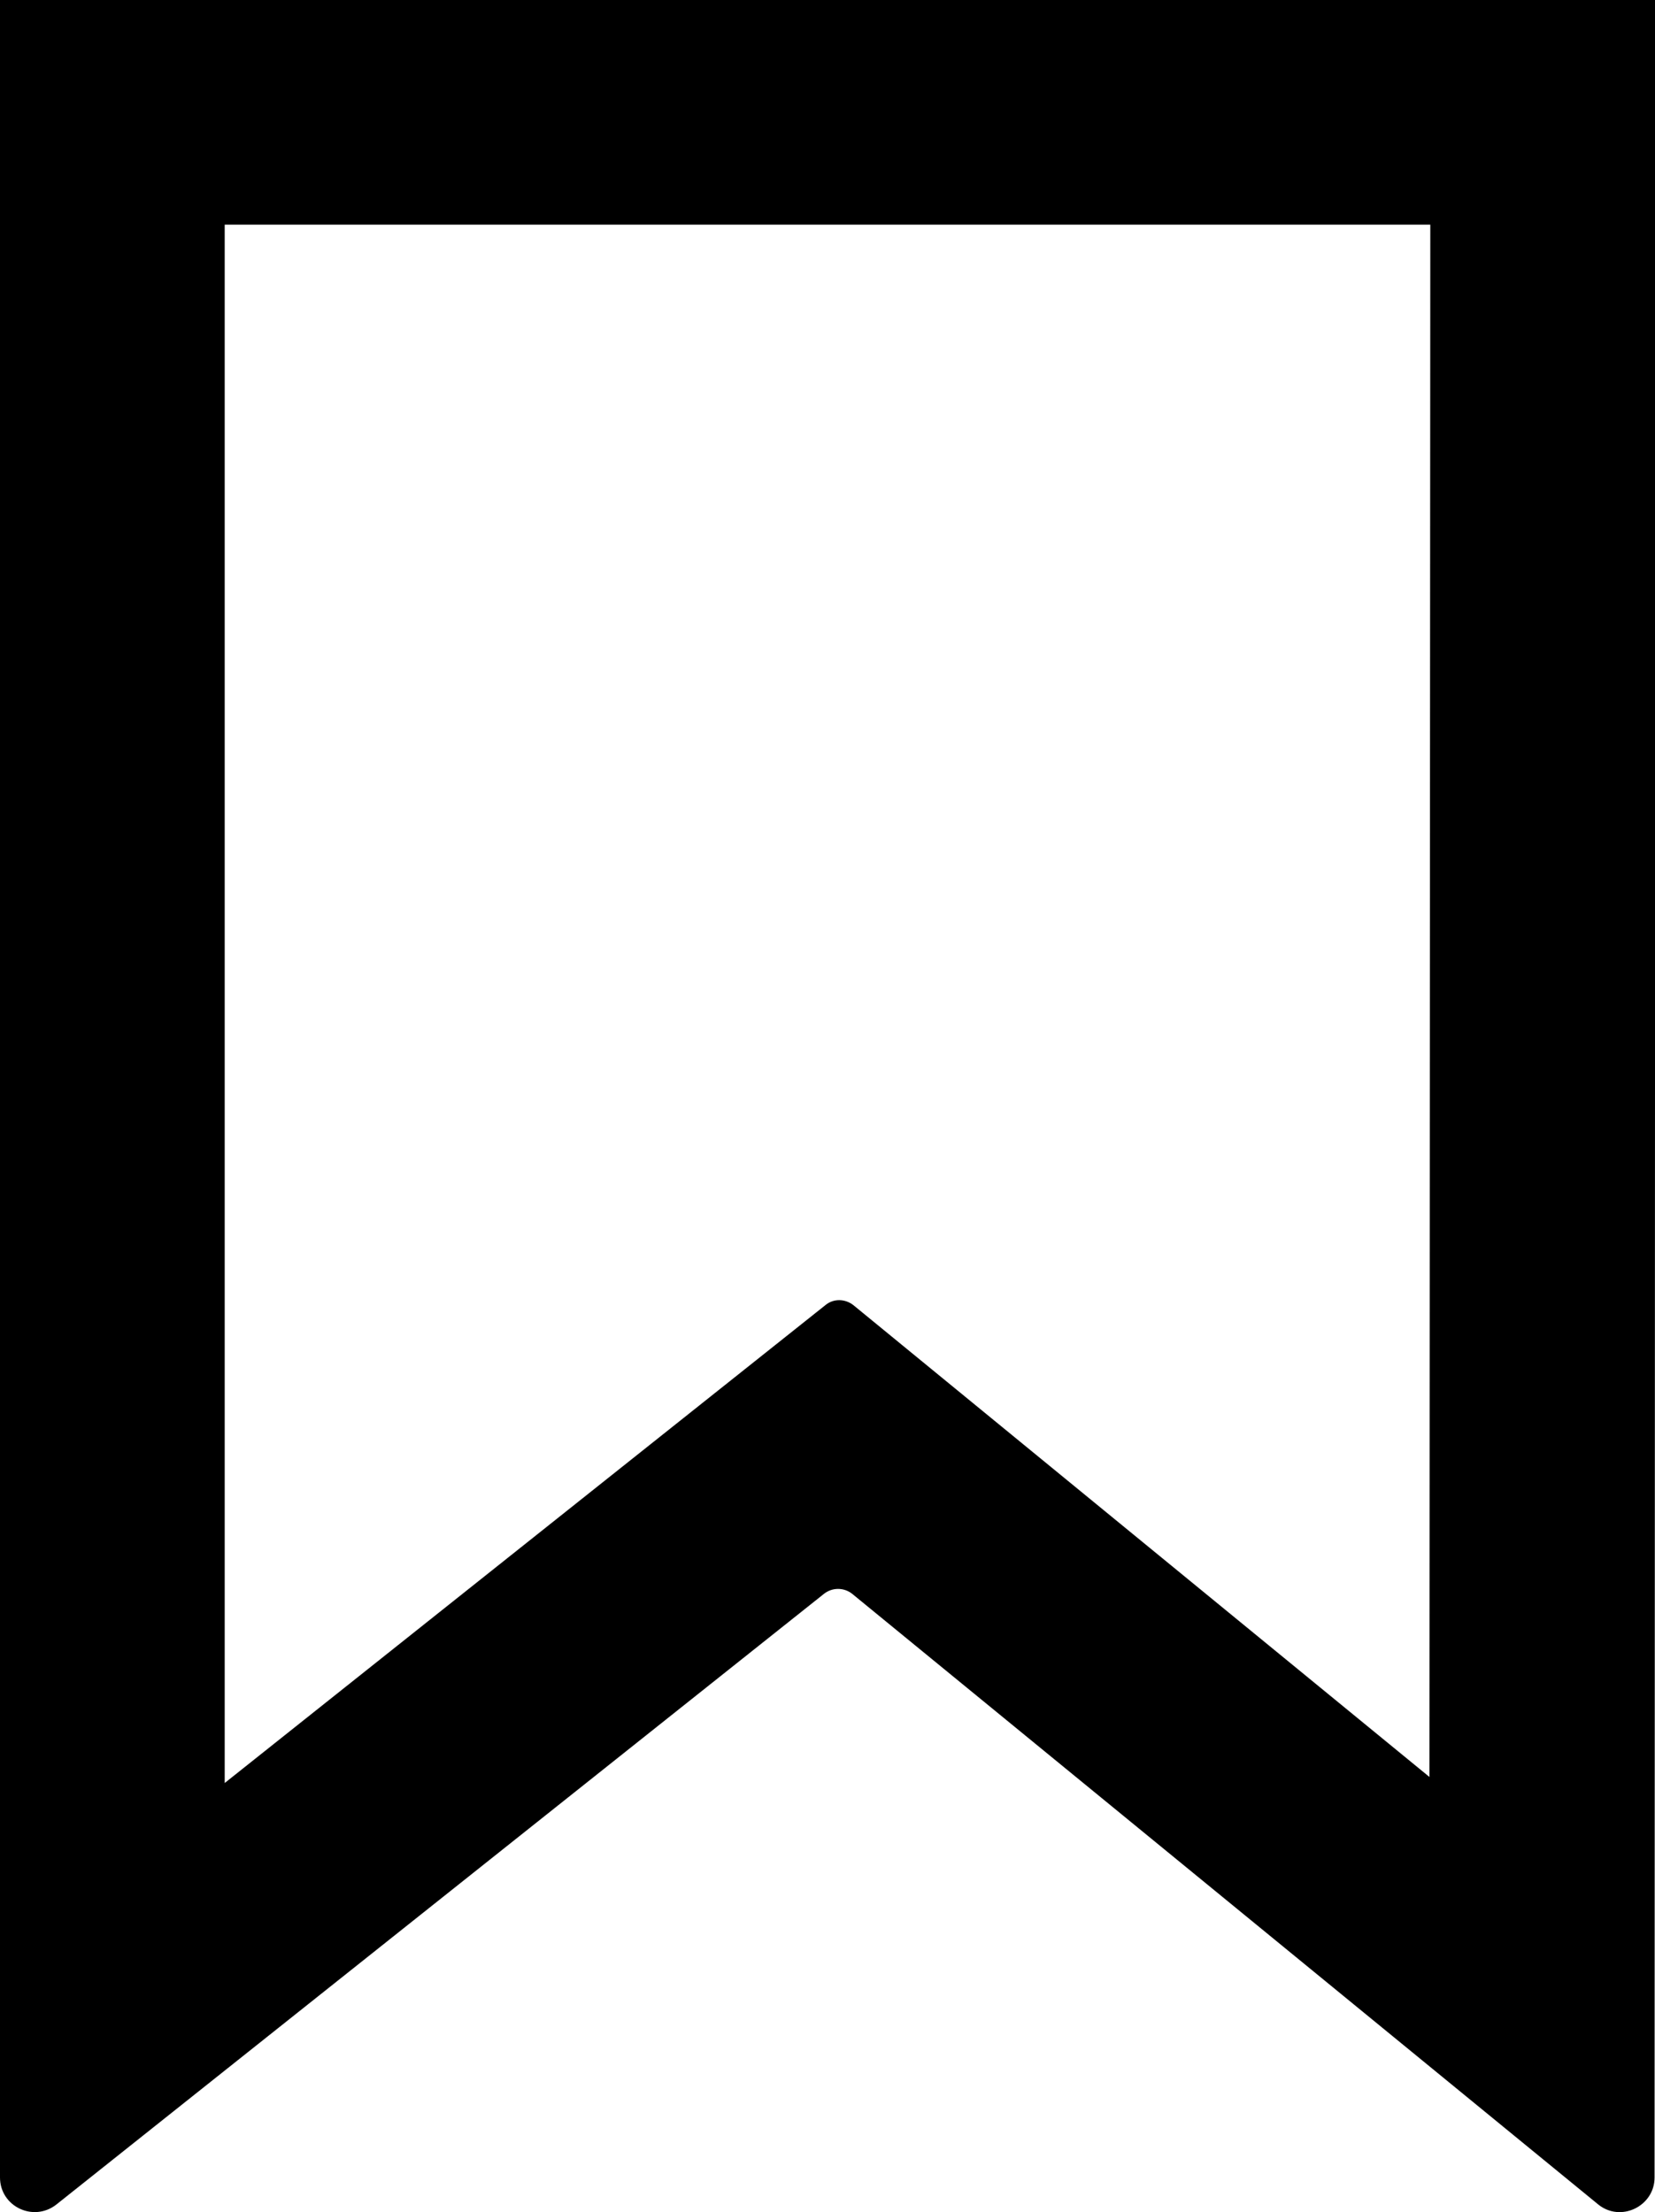 <?xml version="1.0" encoding="utf-8"?>
<!-- Generator: Adobe Illustrator 19.0.0, SVG Export Plug-In . SVG Version: 6.00 Build 0)  -->
<svg version="1.1" id="Layer_3" xmlns="http://www.w3.org/2000/svg" xmlns:xlink="http://www.w3.org/1999/xlink" x="0px" y="0px"
	 viewBox="-91.2 0 383 512" style="enable-background:new -91.2 0 383 512;" xml:space="preserve">
<path id="_x35_2" d="M239.6,411.3L106.3,302.1c-1.9-1.5-4.6-1.6-6.5,0L-39.2,412.7V52h279L239.6,411.3z M-91.2,0v504
	c0,6.7,7.7,10.4,13,6.3L99.5,368.9c1.9-1.5,4.6-1.5,6.5,0l172.6,141.3c5.2,4.3,13.1,0.5,13.1-6.2l0.2-504H-91.2z"/>
</svg>
